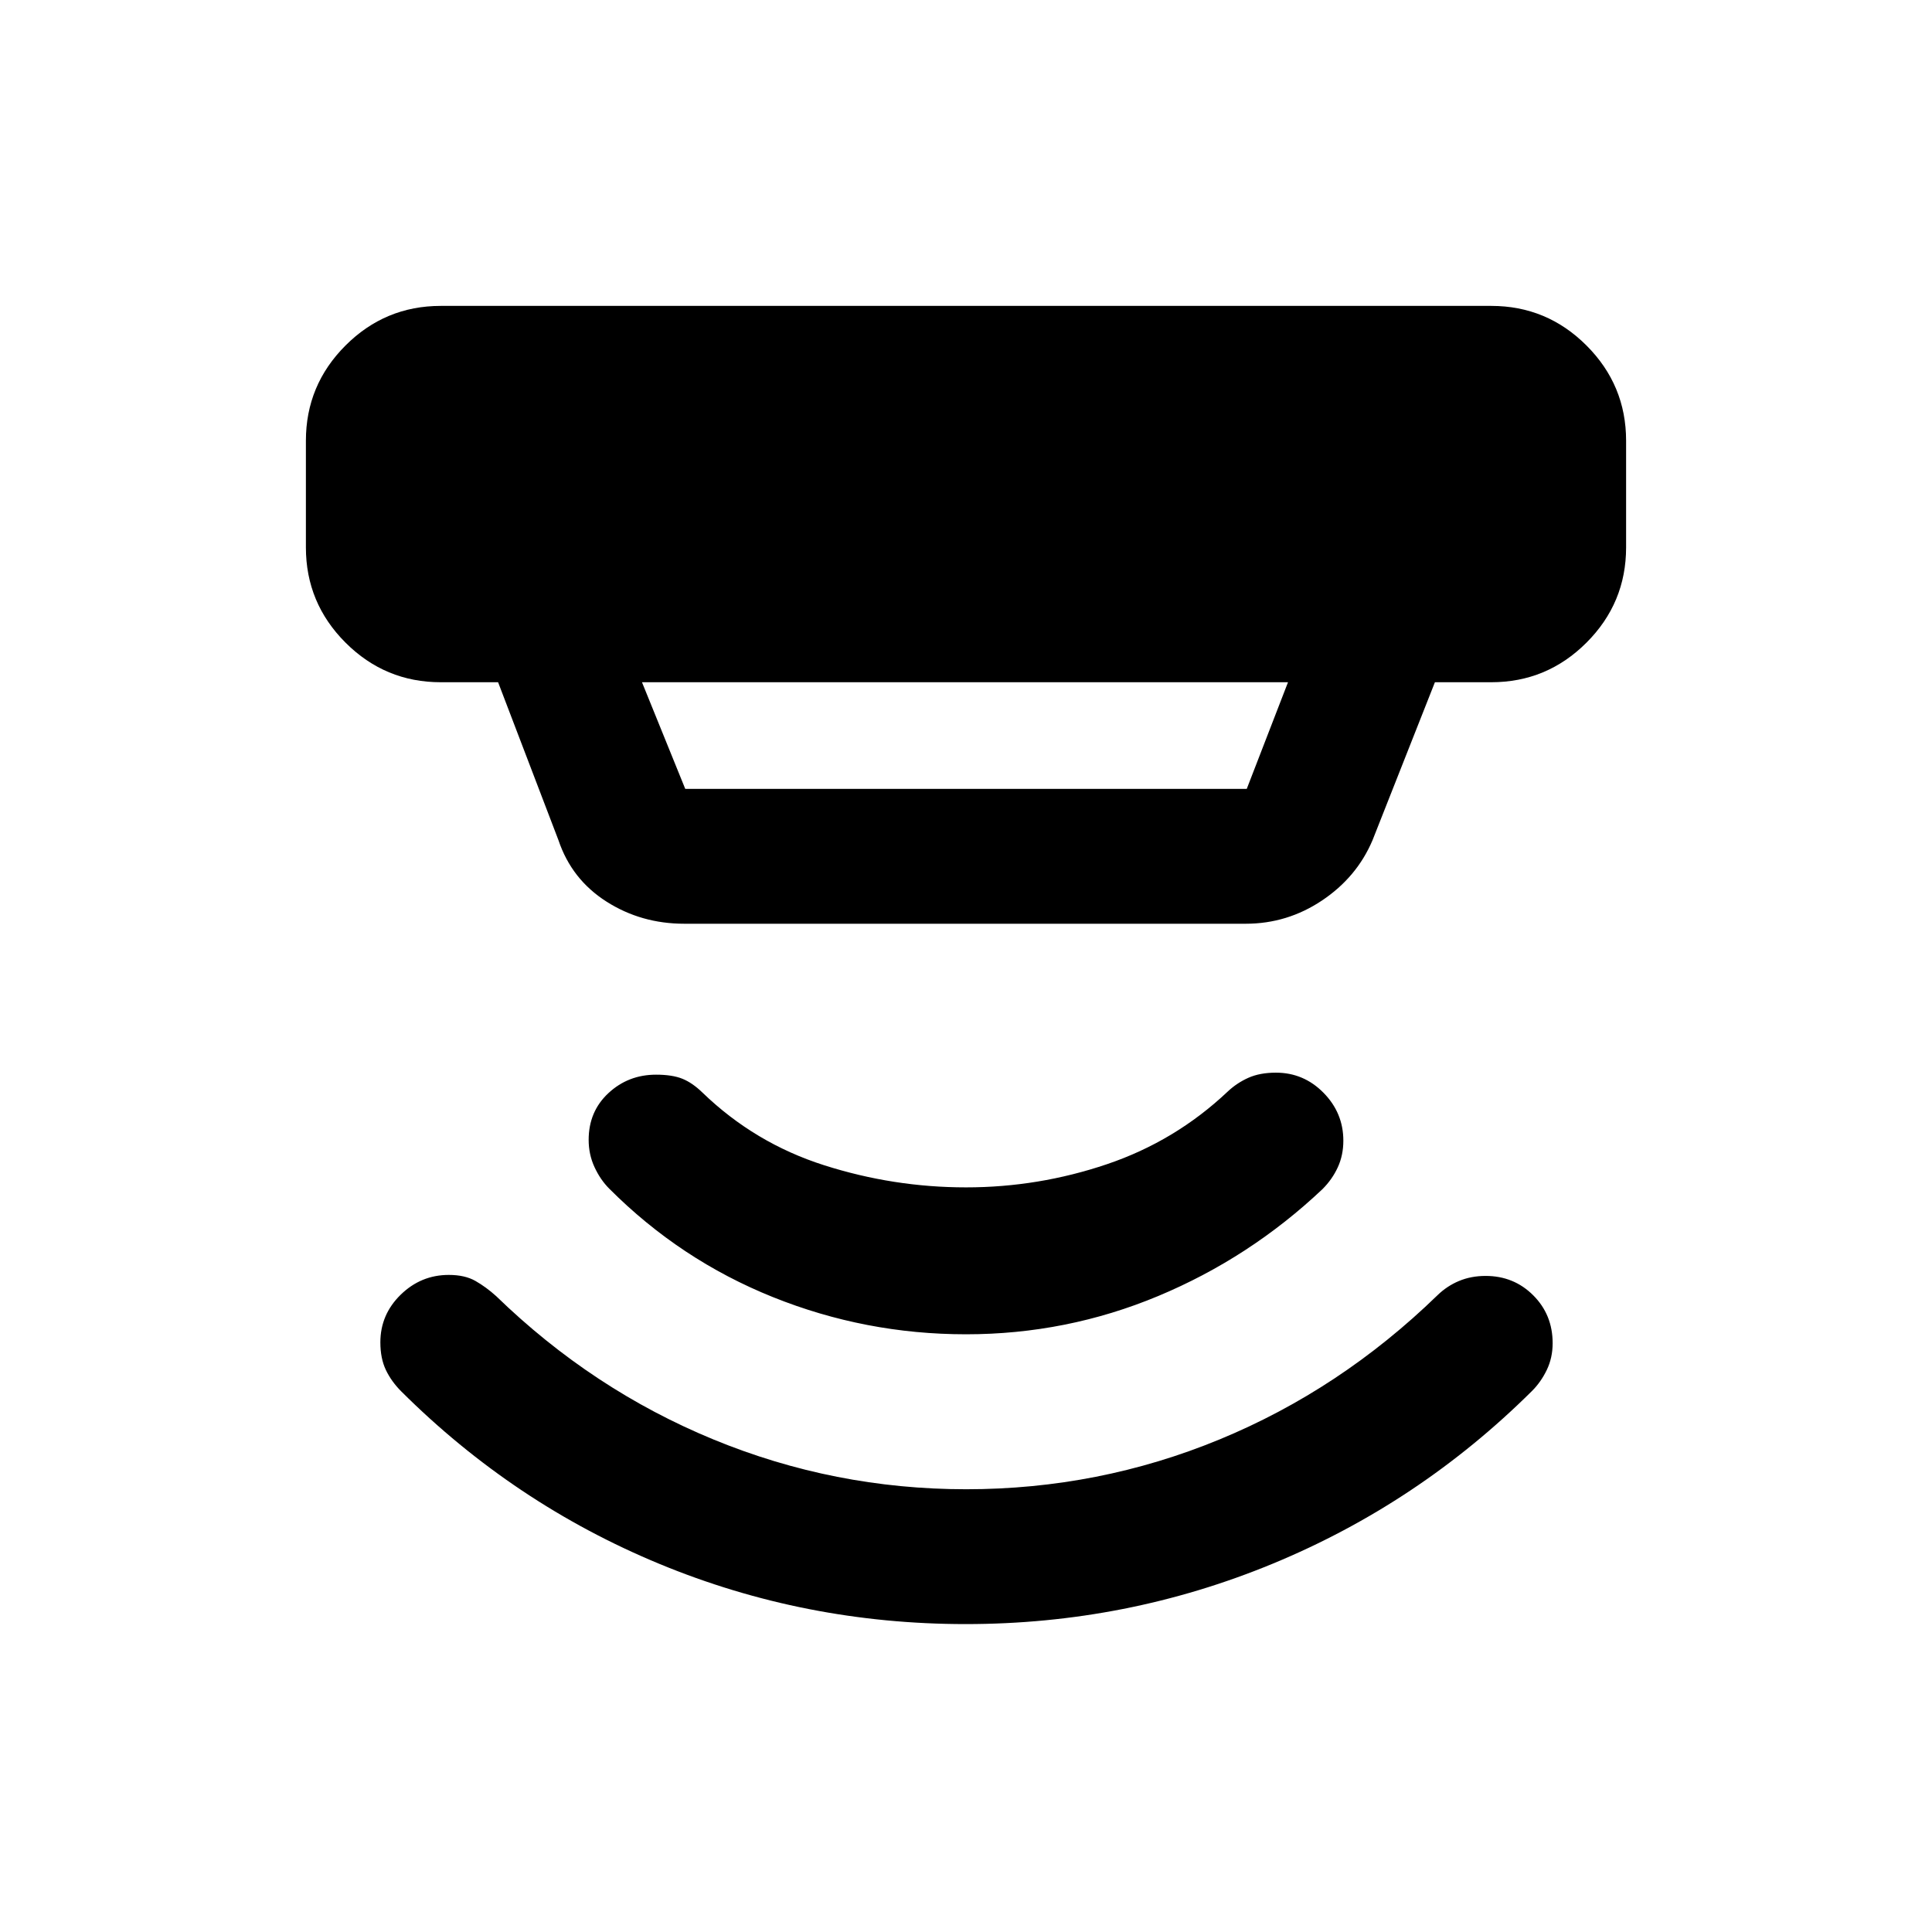 <svg xmlns="http://www.w3.org/2000/svg" height="20" viewBox="0 -960 960 960" width="20"><path d="m319-621 21.5 53h279l20.5-53H319Zm21 120q-21.4 0-38.69-11.03-17.28-11.03-23.81-30.47l-30-78.5H219q-27.64 0-47.32-19.68T152-688v-53q0-27.64 19.68-47.32T219-808h522q27.64 0 47.32 19.68T808-741v53q0 27.64-19.68 47.32T741-621h-28l-31 78.5q-7.78 18.36-25.07 29.93Q639.65-501 619-501H340Zm139.88 348q-79.88 0-152.14-29.88-72.27-29.89-128.32-85.71-4.92-4.91-7.67-10.66T189-293q0-13.8 10.08-23.65 10.08-9.85 23.92-9.85 8 0 13.25 3t10.25 7.5q47.92 46.52 108 71.26Q414.57-220 480.11-220q65.86 0 125.88-24.75Q666-269.51 714.27-316.4 719-321 725-323.5t13.2-2.5q14.02 0 23.66 9.64 9.64 9.63 9.64 23.79 0 7.26-2.92 13.31-2.93 6.06-7.39 10.48Q705-213 632.38-183t-152.5 30Zm.1-144Q430-297 384-315.5q-46-18.5-81.26-53.85-4.41-4.41-7.33-10.71-2.91-6.29-2.91-13.54 0-14.13 9.85-23.26Q312.2-426 326-426q8 0 13 2t10 6.85Q375-392 409.5-381t70.5 11q36 0 70-11.5t60.04-36.11q4.49-4.24 10.23-6.82Q626-427 634-427q13.8 0 23.65 10 9.85 10 9.85 23.8 0 7.2-2.75 13.2-2.75 6-7.64 10.89Q621-335 575.48-316q-45.52 19-95.5 19Z"/></svg>